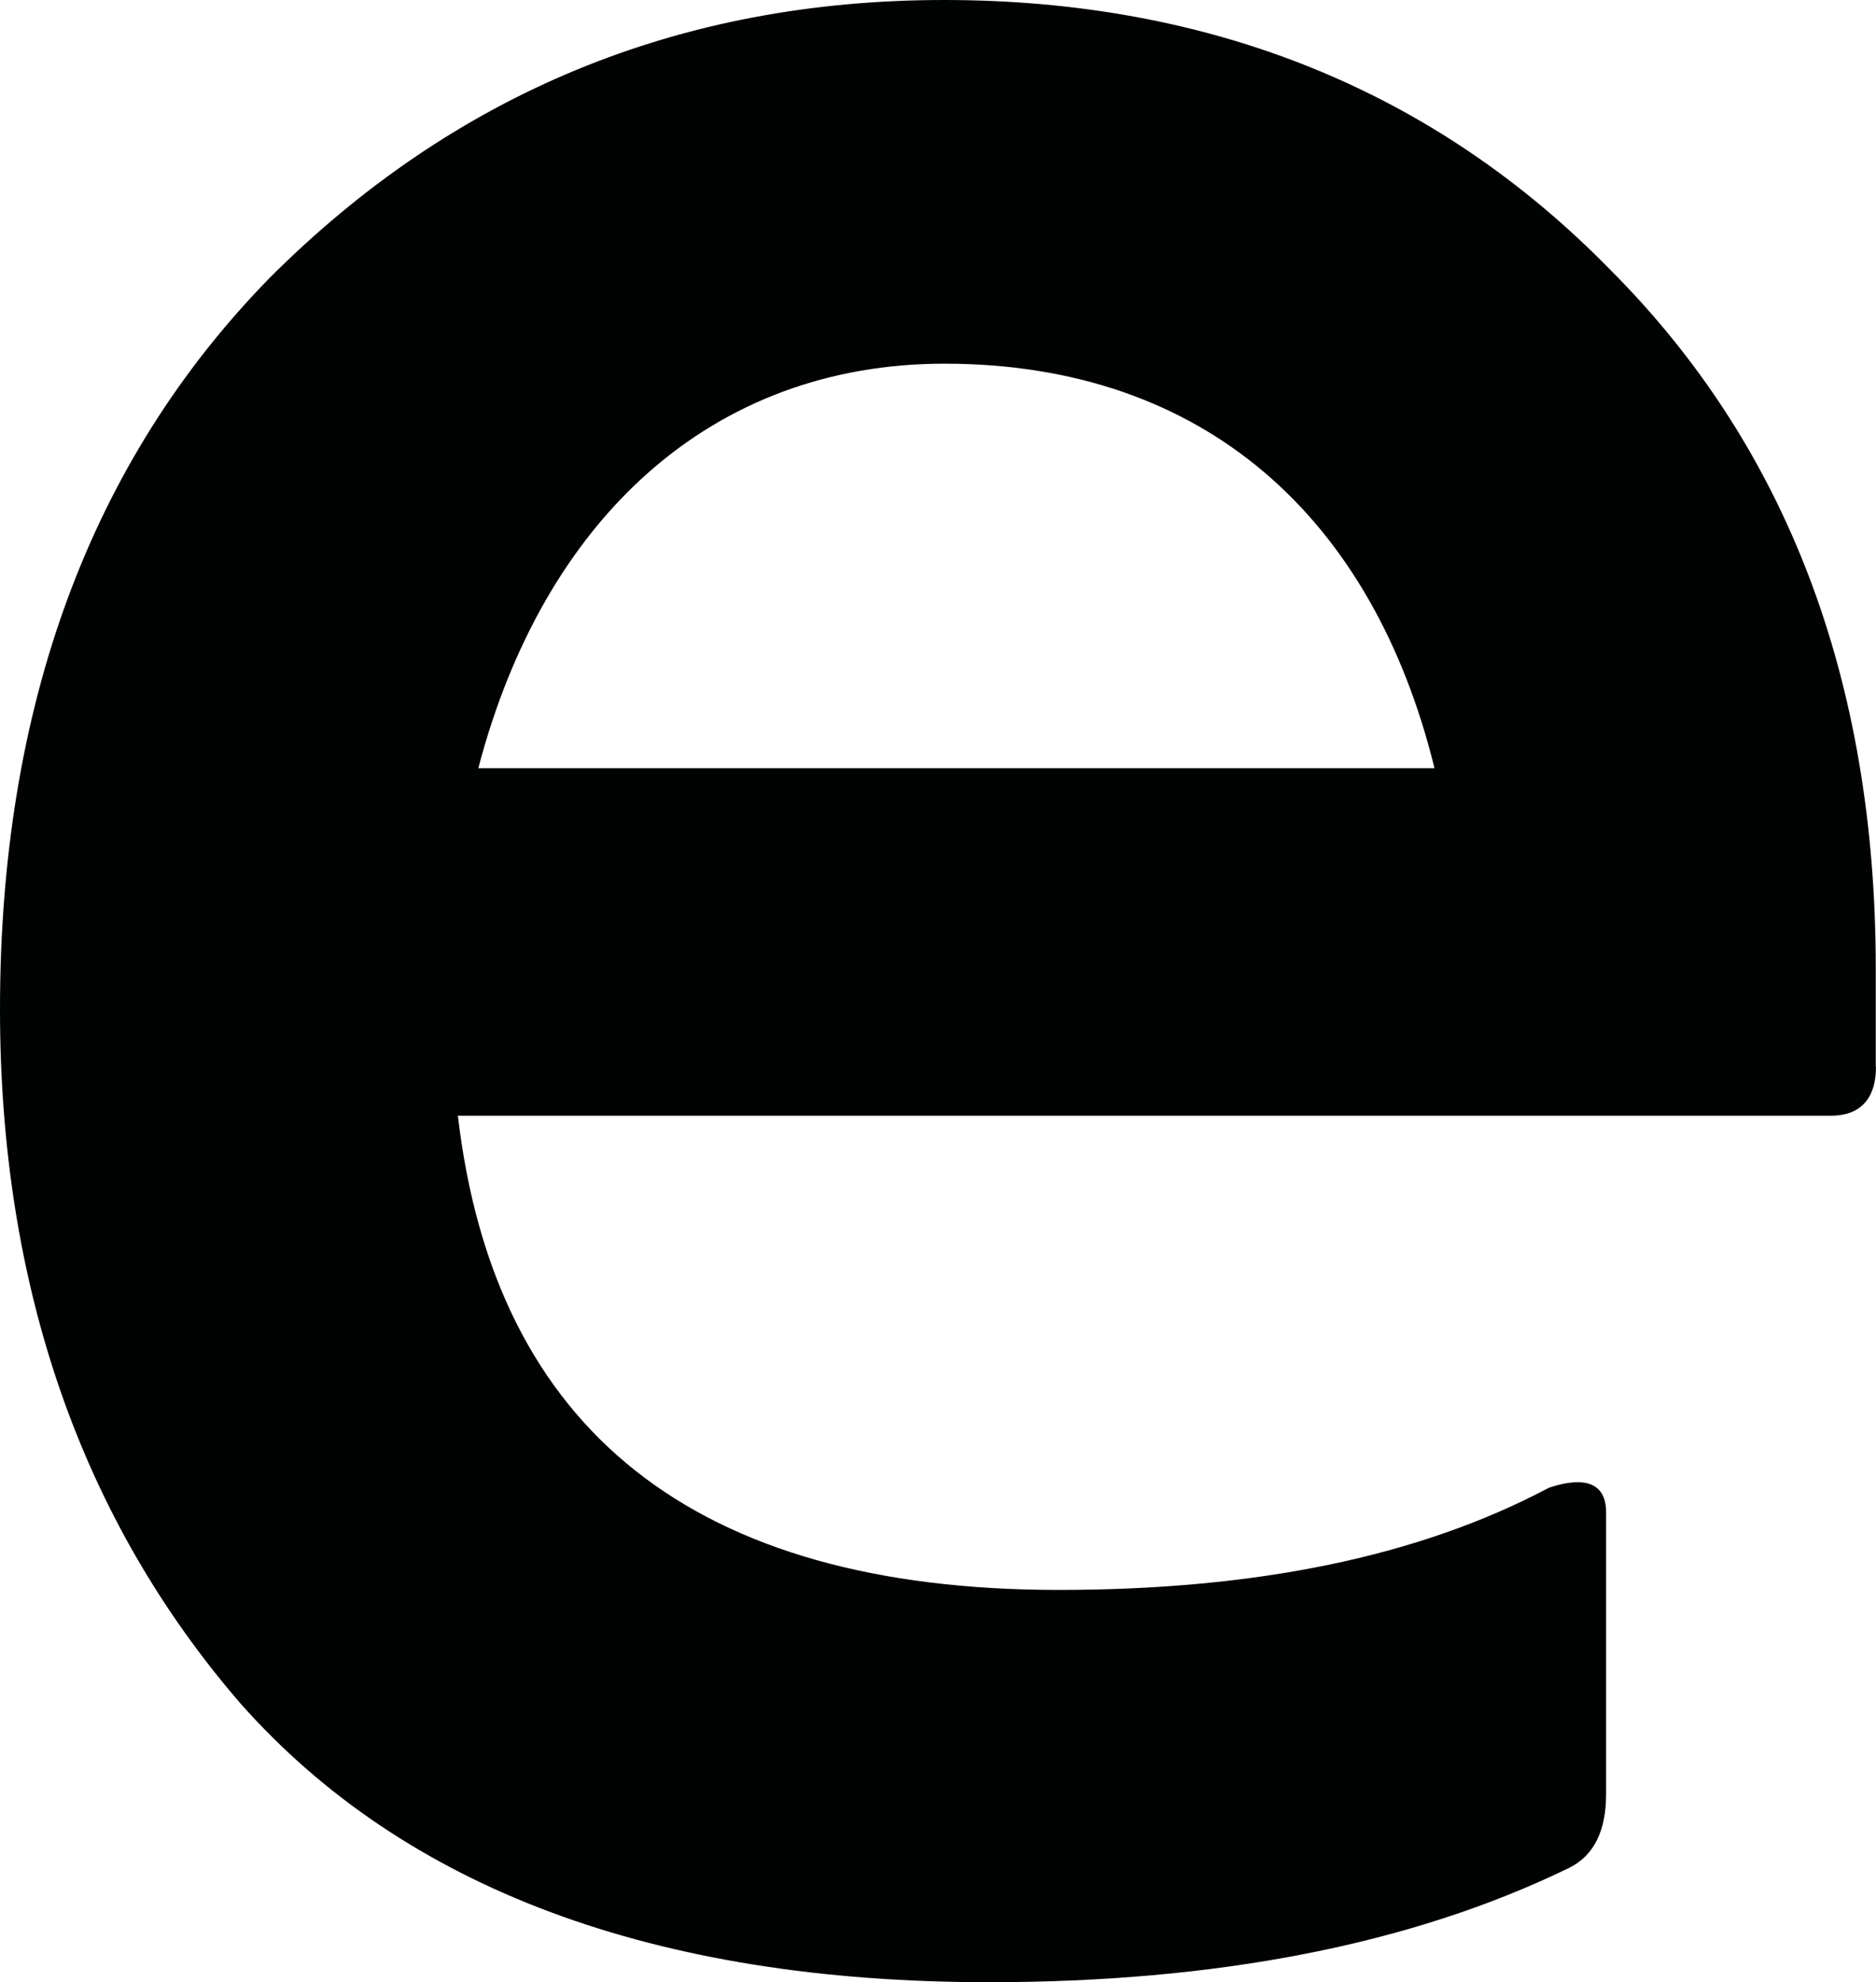 <?xml version="1.0" encoding="utf-8"?>
<!-- Generator: Adobe Illustrator 17.0.0, SVG Export Plug-In . SVG Version: 6.00 Build 0)  -->
<!DOCTYPE svg PUBLIC "-//W3C//DTD SVG 1.1//EN" "http://www.w3.org/Graphics/SVG/1.1/DTD/svg11.dtd">
<svg version="1.1" id="Слой_1" xmlns="http://www.w3.org/2000/svg" xmlns:xlink="http://www.w3.org/1999/xlink" x="0px" y="0px"
	 width="30.896px" height="32.642px" viewBox="0 0 30.896 32.642" style="enable-background:new 0 0 30.896 32.642;"
	 xml:space="preserve">
<path style="fill:#010202;" d="M30.896,17.566c0,0.538-0.269,0.807-0.742,0.807H7.541c0.605,5.183,3.903,7.809,9.893,7.809
	c3.231,0,5.922-0.54,8.076-1.683c0.605-0.202,0.941-0.067,0.941,0.403v4.643c0,0.607-0.202,1.011-0.605,1.212
	c-2.624,1.28-5.855,1.885-9.557,1.885c-5.519,0-9.624-1.548-12.318-4.578C1.347,25.034,0,21.198,0,16.622
	c0-4.979,1.481-9.019,4.441-12.046C7.471,1.546,11.173,0,15.547,0s8.076,1.481,10.971,4.441c2.893,2.895,4.374,6.731,4.374,11.509
	v1.616H30.896z M7.877,12.651h15.748c-1.008-4.105-3.767-6.662-8.073-6.662C11.713,5.99,8.955,8.546,7.877,12.651z"/>
</svg>
